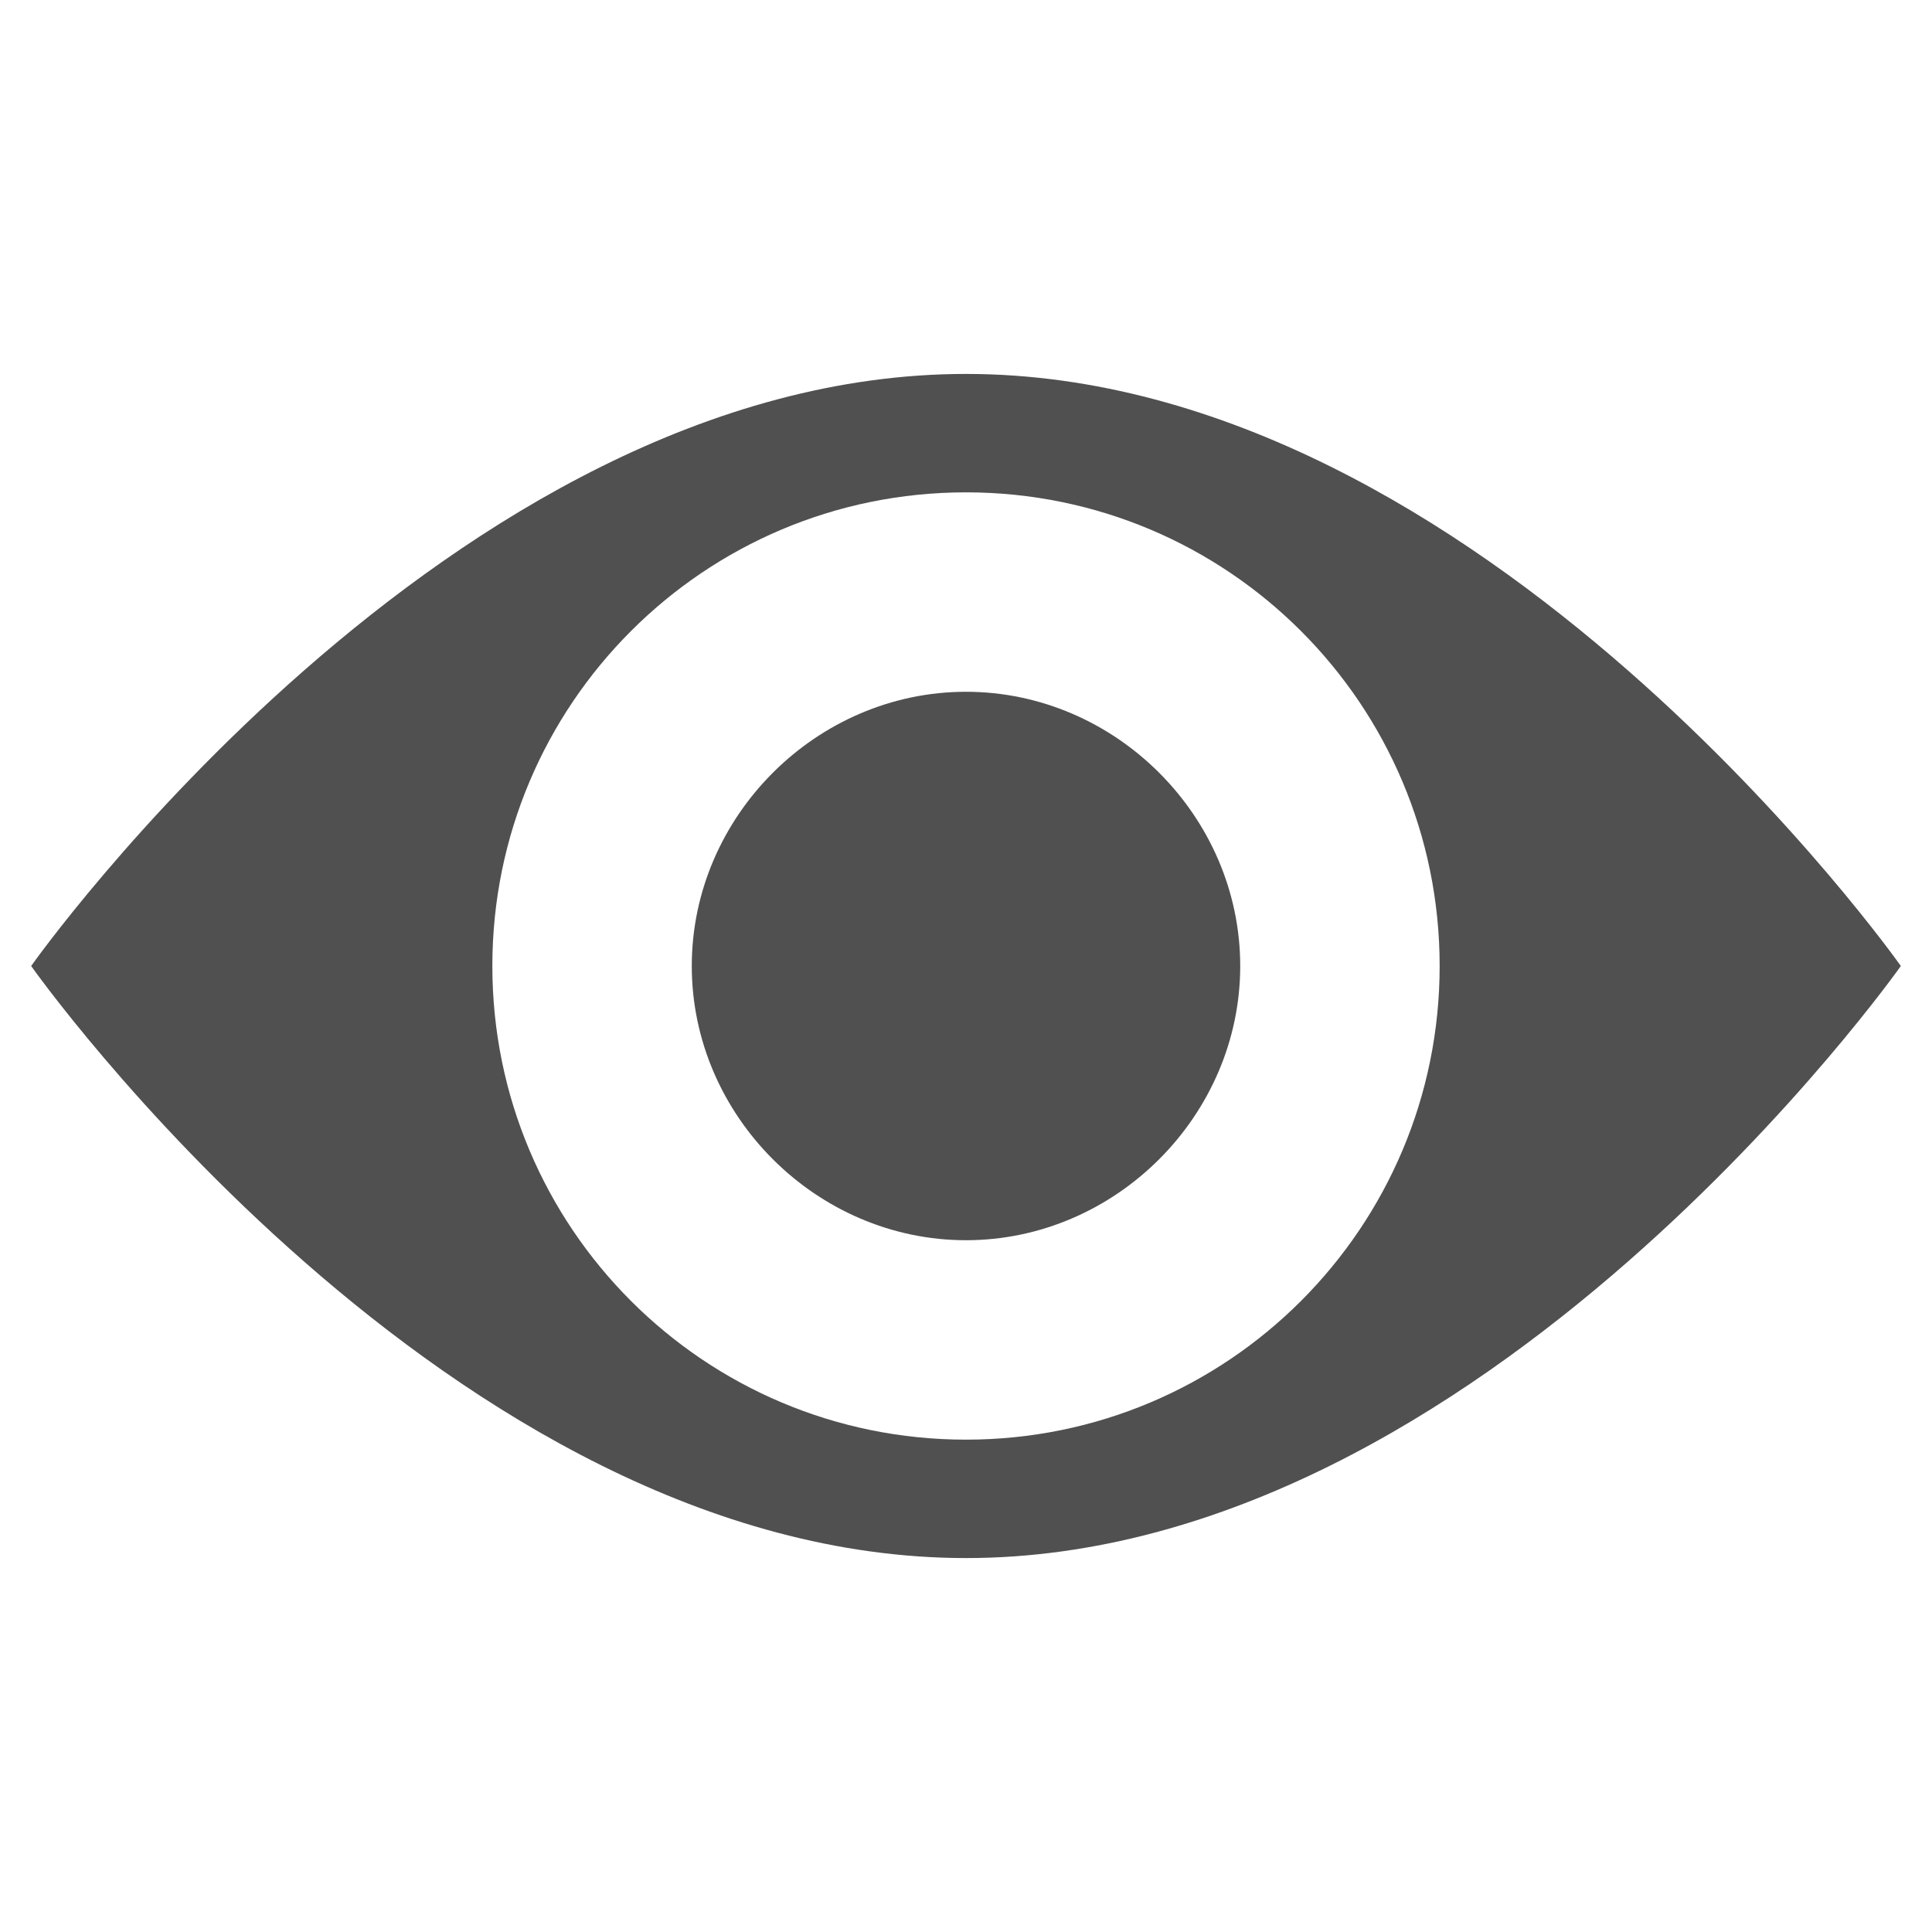 <?xml version="1.0" encoding="utf-8"?>
<!-- Generator: Adobe Illustrator 24.0.3, SVG Export Plug-In . SVG Version: 6.00 Build 0)  -->
<svg version="1.1" id="Layer_1" xmlns="http://www.w3.org/2000/svg" xmlns:xlink="http://www.w3.org/1999/xlink" x="0px" y="0px"
	 viewBox="0 0 31 31" style="enable-background:new 0 0 31 31;" xml:space="preserve">
<style type="text/css">
	.st0{fill:#505050;}
</style>
<g>
	<path class="st0" d="M23.1,15.5c0,4.2-3.4,7.6-7.6,7.6c-4.2,0-7.6-3.4-7.6-7.6s3.4-7.6,7.6-7.6C19.7,7.9,23.1,11.3,23.1,15.5
		 M30.5,15.5c0,0-6.7-9.5-15-9.5c-8.3,0-15,9.5-15,9.5s6.7,9.5,15,9.5C23.8,25,30.5,15.5,30.5,15.5"/>
	<path class="st0" d="M15.5,19.9c2.4,0,4.4-2,4.4-4.4c0-2.4-2-4.4-4.4-4.4s-4.4,2-4.4,4.4C11.1,17.9,13.1,19.9,15.5,19.9"/>
</g>
</svg>
